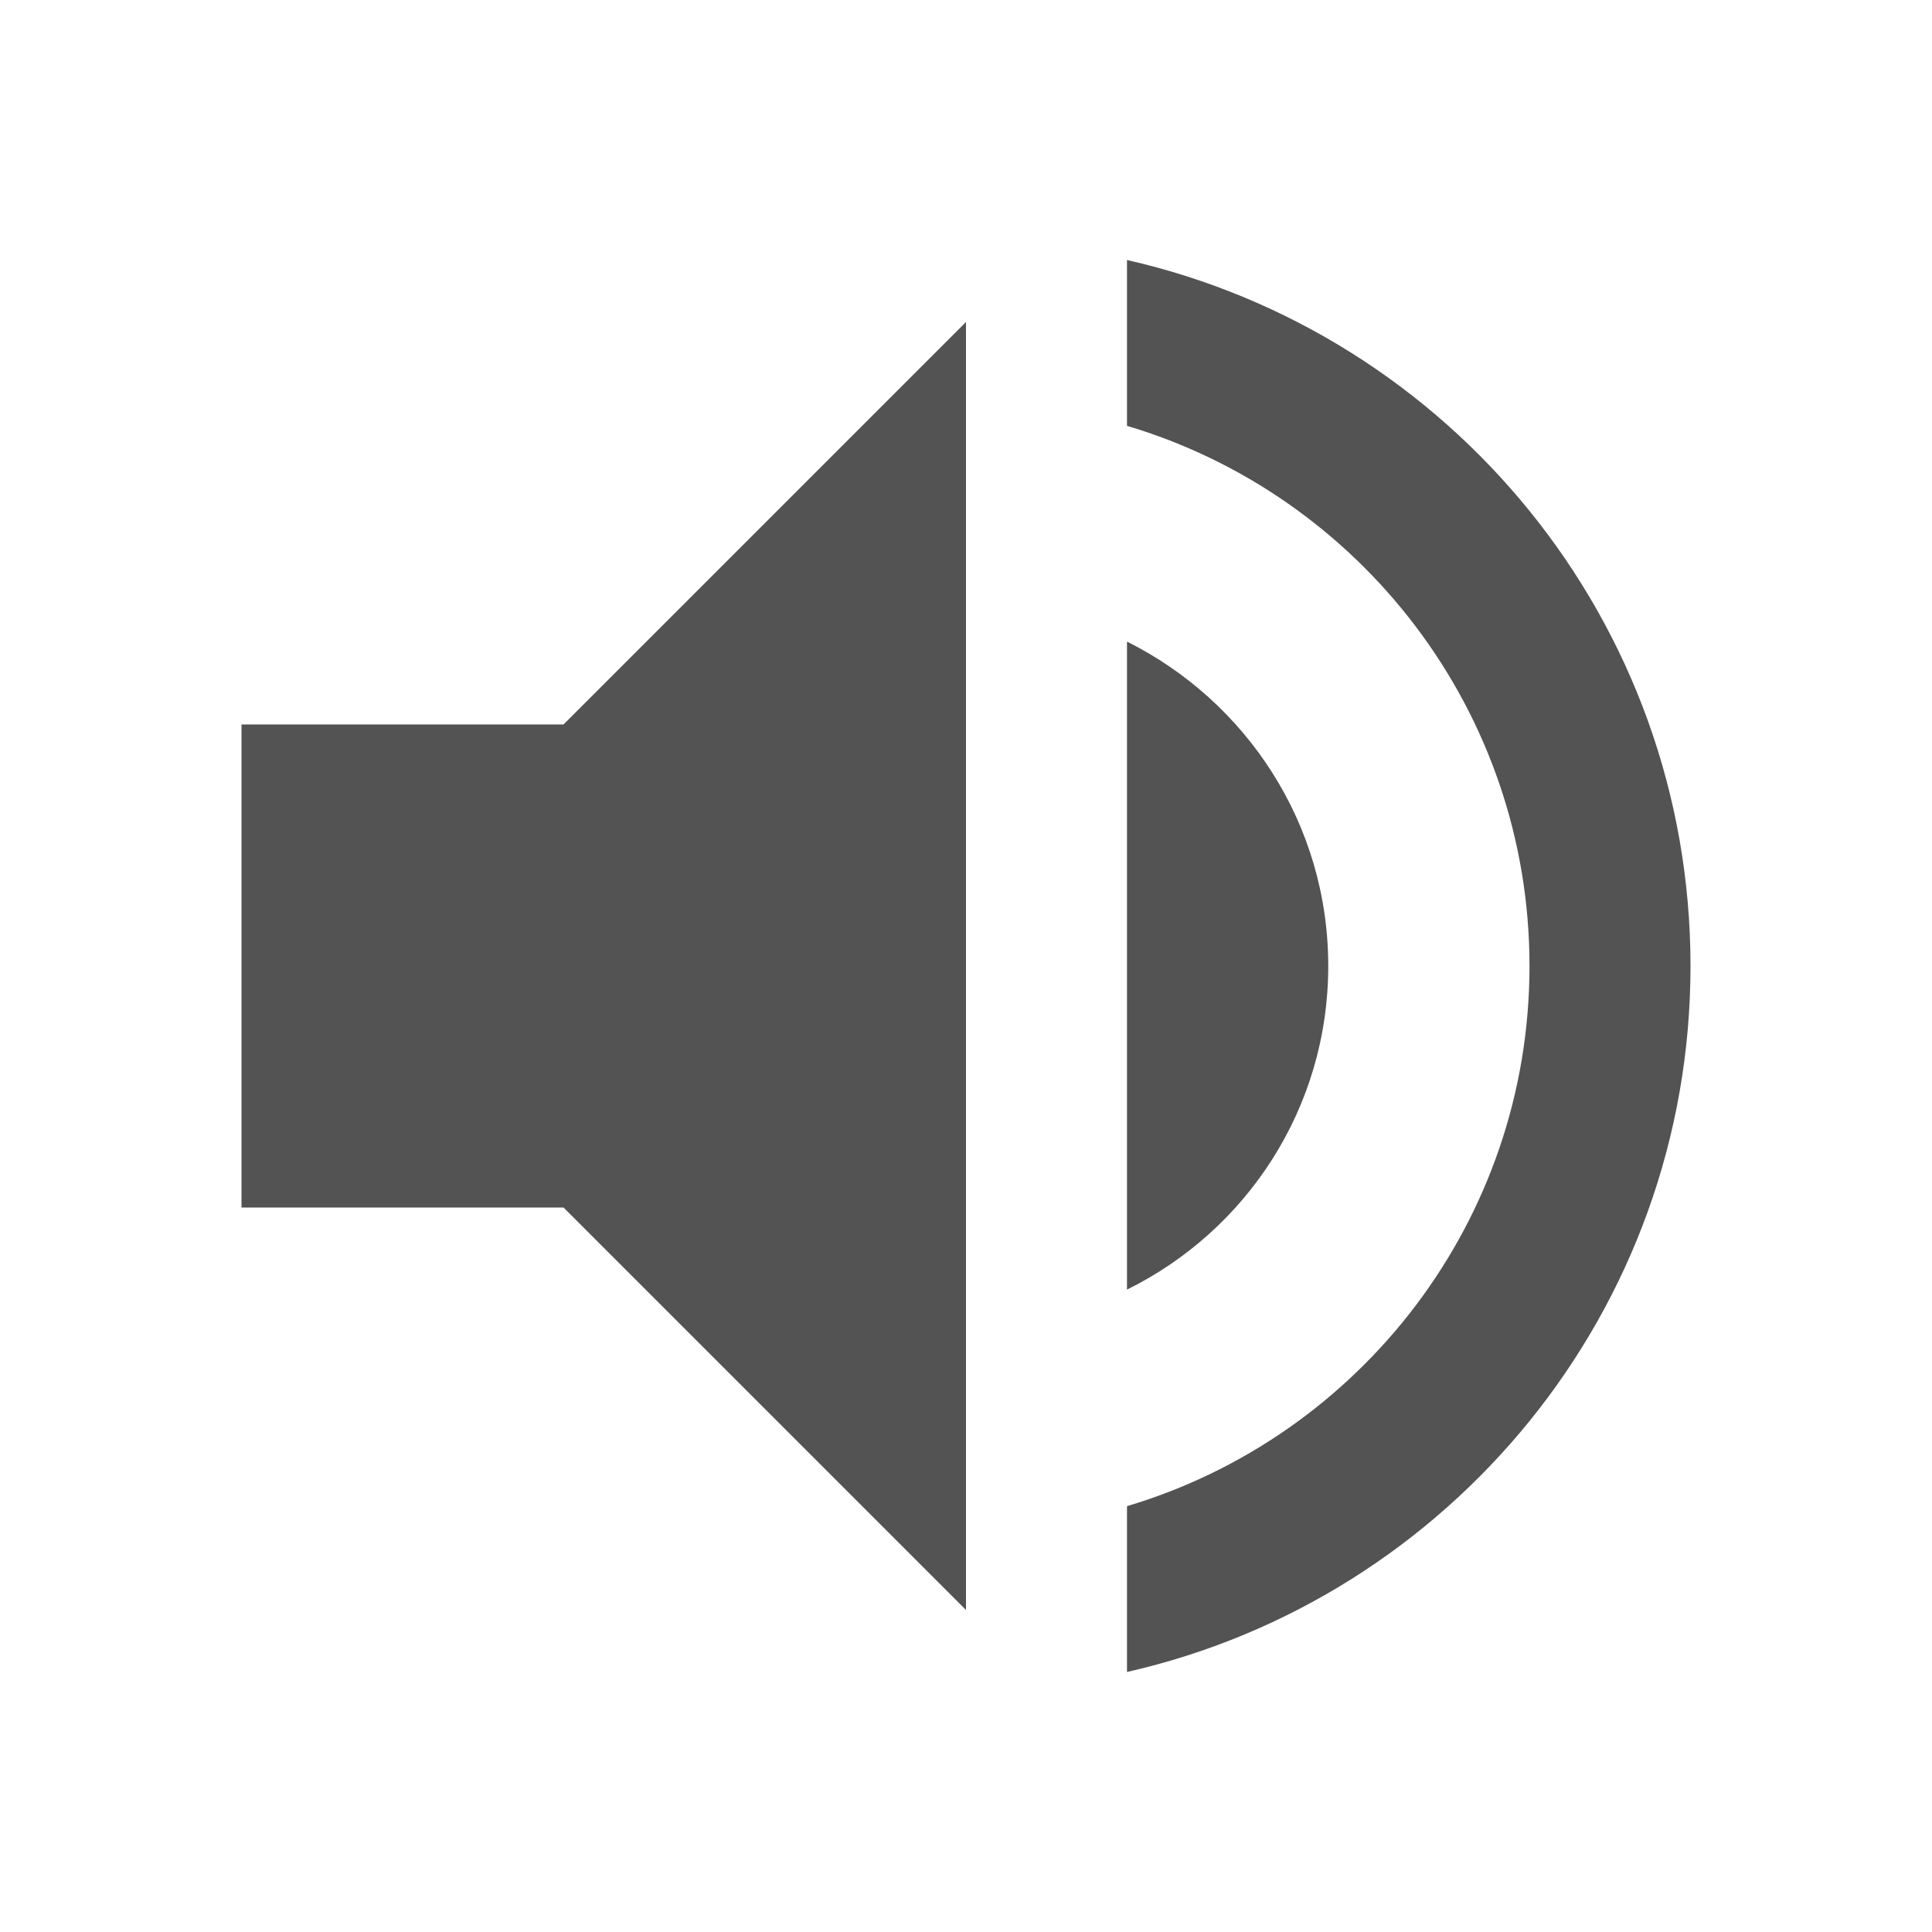 <svg id="svg2" xmlns="http://www.w3.org/2000/svg" height="24" width="24" version="1.1" viewBox="0 0 24 24">
 <path id="path4" fill="#535353" d="m3 9v6h4l5 5v-16l-5 5h-4zm13.5 3c0-1.77-1.02-3.29-2.5-4.03v8.05c1.48-0.73 2.5-2.25 2.5-4.02zm-2.5-8.77v2.06c2.89 0.86 5 3.54 5 6.71s-2.11 5.85-5 6.71v2.06c4.01-0.91 7-4.49 7-8.77s-2.99-7.86-7-8.77z"/>
</svg>
